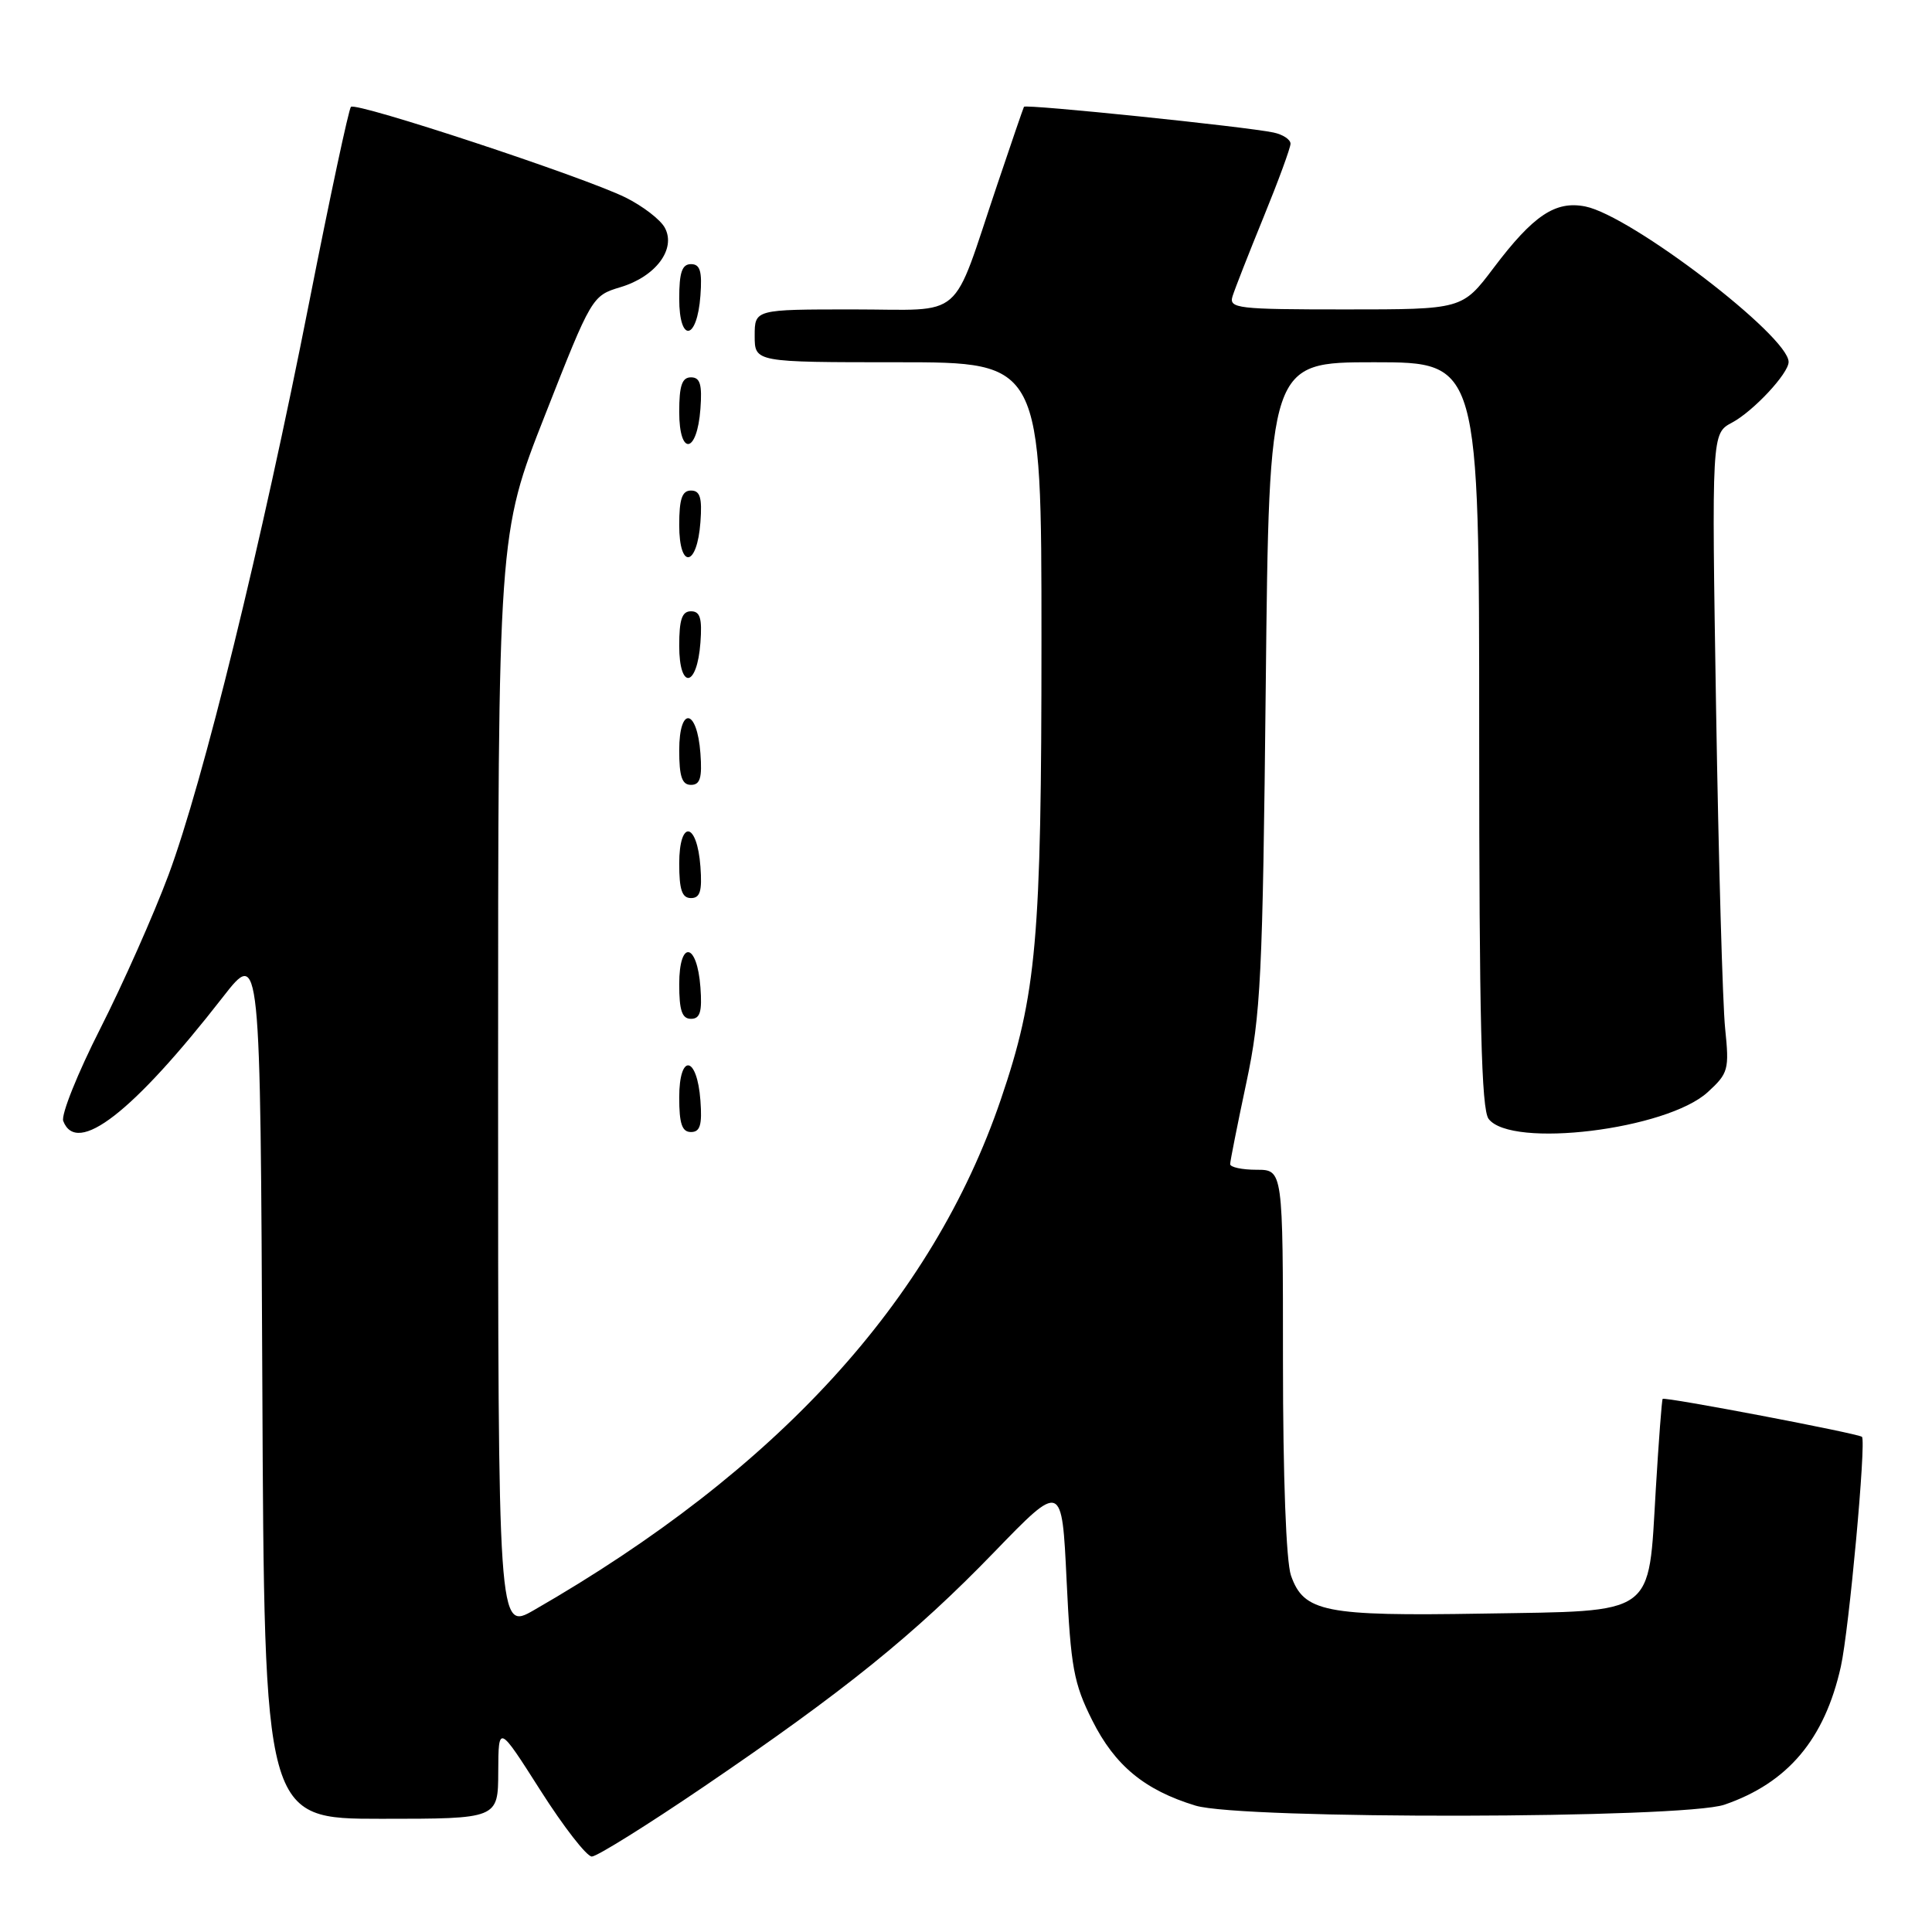 <?xml version="1.0" encoding="UTF-8" standalone="no"?>
<!DOCTYPE svg PUBLIC "-//W3C//DTD SVG 1.1//EN" "http://www.w3.org/Graphics/SVG/1.1/DTD/svg11.dtd" >
<svg xmlns="http://www.w3.org/2000/svg" xmlns:xlink="http://www.w3.org/1999/xlink" version="1.1" viewBox="0 0 256 256">
 <g >
 <path fill="currentColor"
d=" M 93.25 236.75 C 111.92 224.06 121.19 216.57 131.72 205.68 C 140.71 196.39 140.71 196.39 141.33 209.41 C 141.88 220.92 142.27 223.06 144.73 227.96 C 147.72 233.94 151.67 237.20 158.40 239.25 C 164.49 241.11 223.04 241.00 228.50 239.13 C 236.90 236.24 241.77 230.46 243.92 220.84 C 245.01 215.97 247.30 190.97 246.72 190.39 C 246.28 189.95 220.61 185.06 220.31 185.36 C 220.20 185.47 219.79 190.87 219.40 197.36 C 218.39 214.32 219.63 213.43 196.45 213.81 C 175.52 214.16 172.76 213.61 171.06 208.76 C 170.42 206.91 170.00 195.70 170.00 180.35 C 170.00 155.00 170.00 155.00 166.50 155.00 C 164.57 155.00 163.00 154.66 163.00 154.25 C 163.01 153.84 163.97 149.00 165.14 143.50 C 167.07 134.43 167.31 129.54 167.72 90.75 C 168.17 48.00 168.17 48.00 182.08 48.00 C 196.00 48.00 196.00 48.00 196.00 97.31 C 196.00 135.21 196.29 147.00 197.25 148.26 C 200.25 152.21 220.86 149.69 226.29 144.71 C 229.02 142.21 229.15 141.73 228.59 136.28 C 228.26 133.10 227.72 114.06 227.39 93.97 C 226.80 57.44 226.80 57.44 229.50 56.00 C 232.33 54.49 237.00 49.48 237.00 47.96 C 237.00 44.53 216.14 28.58 210.07 27.36 C 206.10 26.57 203.18 28.52 197.91 35.50 C 193.76 41.00 193.76 41.00 178.26 41.00 C 163.96 41.00 162.81 40.87 163.32 39.25 C 163.62 38.29 165.47 33.57 167.43 28.77 C 169.39 23.97 171.00 19.59 171.00 19.04 C 171.00 18.49 169.99 17.82 168.75 17.56 C 165.08 16.78 135.89 13.77 135.68 14.15 C 135.58 14.34 133.98 19.00 132.13 24.50 C 125.95 42.83 128.07 41.00 113.05 41.00 C 100.00 41.00 100.00 41.00 100.00 44.50 C 100.00 48.00 100.00 48.00 119.00 48.00 C 138.00 48.00 138.00 48.00 138.00 84.87 C 138.00 124.58 137.36 131.76 132.61 145.70 C 123.51 172.38 102.99 194.82 70.75 213.35 C 66.00 216.08 66.00 216.08 66.00 143.45 C 66.00 70.81 66.00 70.81 72.22 55.00 C 78.39 39.29 78.46 39.18 82.22 38.05 C 86.88 36.65 89.61 33.01 88.10 30.19 C 87.53 29.11 85.18 27.31 82.89 26.17 C 77.34 23.43 47.19 13.48 46.50 14.16 C 46.21 14.46 43.72 26.09 40.98 40.00 C 34.67 72.05 26.90 103.68 22.32 115.96 C 20.36 121.21 16.30 130.35 13.29 136.29 C 10.28 142.22 8.07 147.73 8.38 148.54 C 10.17 153.20 17.61 147.43 29.53 132.12 C 34.50 125.74 34.50 125.74 34.76 183.37 C 35.02 241.00 35.02 241.00 50.51 241.00 C 66.00 241.00 66.00 241.00 66.02 234.75 C 66.05 228.50 66.05 228.50 71.62 237.25 C 74.68 242.06 77.74 246.00 78.42 246.00 C 79.09 246.00 85.76 241.84 93.25 236.75 Z  M 92.81 145.83 C 92.37 139.86 90.00 139.51 90.00 145.42 C 90.00 148.90 90.37 150.00 91.56 150.00 C 92.77 150.00 93.05 149.07 92.81 145.83 Z  M 92.81 130.83 C 92.37 124.86 90.00 124.51 90.00 130.42 C 90.00 133.90 90.37 135.00 91.56 135.00 C 92.77 135.00 93.05 134.07 92.81 130.83 Z  M 92.81 114.83 C 92.37 108.86 90.00 108.51 90.00 114.42 C 90.00 117.90 90.37 119.00 91.56 119.00 C 92.77 119.00 93.05 118.07 92.81 114.83 Z  M 92.81 99.83 C 92.37 93.86 90.00 93.51 90.00 99.42 C 90.00 102.90 90.37 104.00 91.56 104.00 C 92.77 104.00 93.05 103.07 92.81 99.83 Z  M 92.81 85.17 C 93.05 81.93 92.77 81.00 91.56 81.00 C 90.37 81.00 90.00 82.10 90.00 85.58 C 90.00 91.49 92.37 91.14 92.81 85.17 Z  M 92.81 69.17 C 93.05 65.93 92.77 65.00 91.56 65.00 C 90.37 65.00 90.00 66.10 90.00 69.58 C 90.00 75.49 92.37 75.14 92.81 69.17 Z  M 92.81 54.17 C 93.05 50.93 92.77 50.00 91.56 50.00 C 90.37 50.00 90.00 51.10 90.00 54.58 C 90.00 60.49 92.37 60.14 92.81 54.17 Z  M 92.81 39.17 C 93.05 35.93 92.77 35.00 91.56 35.00 C 90.37 35.00 90.00 36.10 90.00 39.58 C 90.00 45.49 92.37 45.14 92.81 39.17 Z "/>
</g>
</svg>